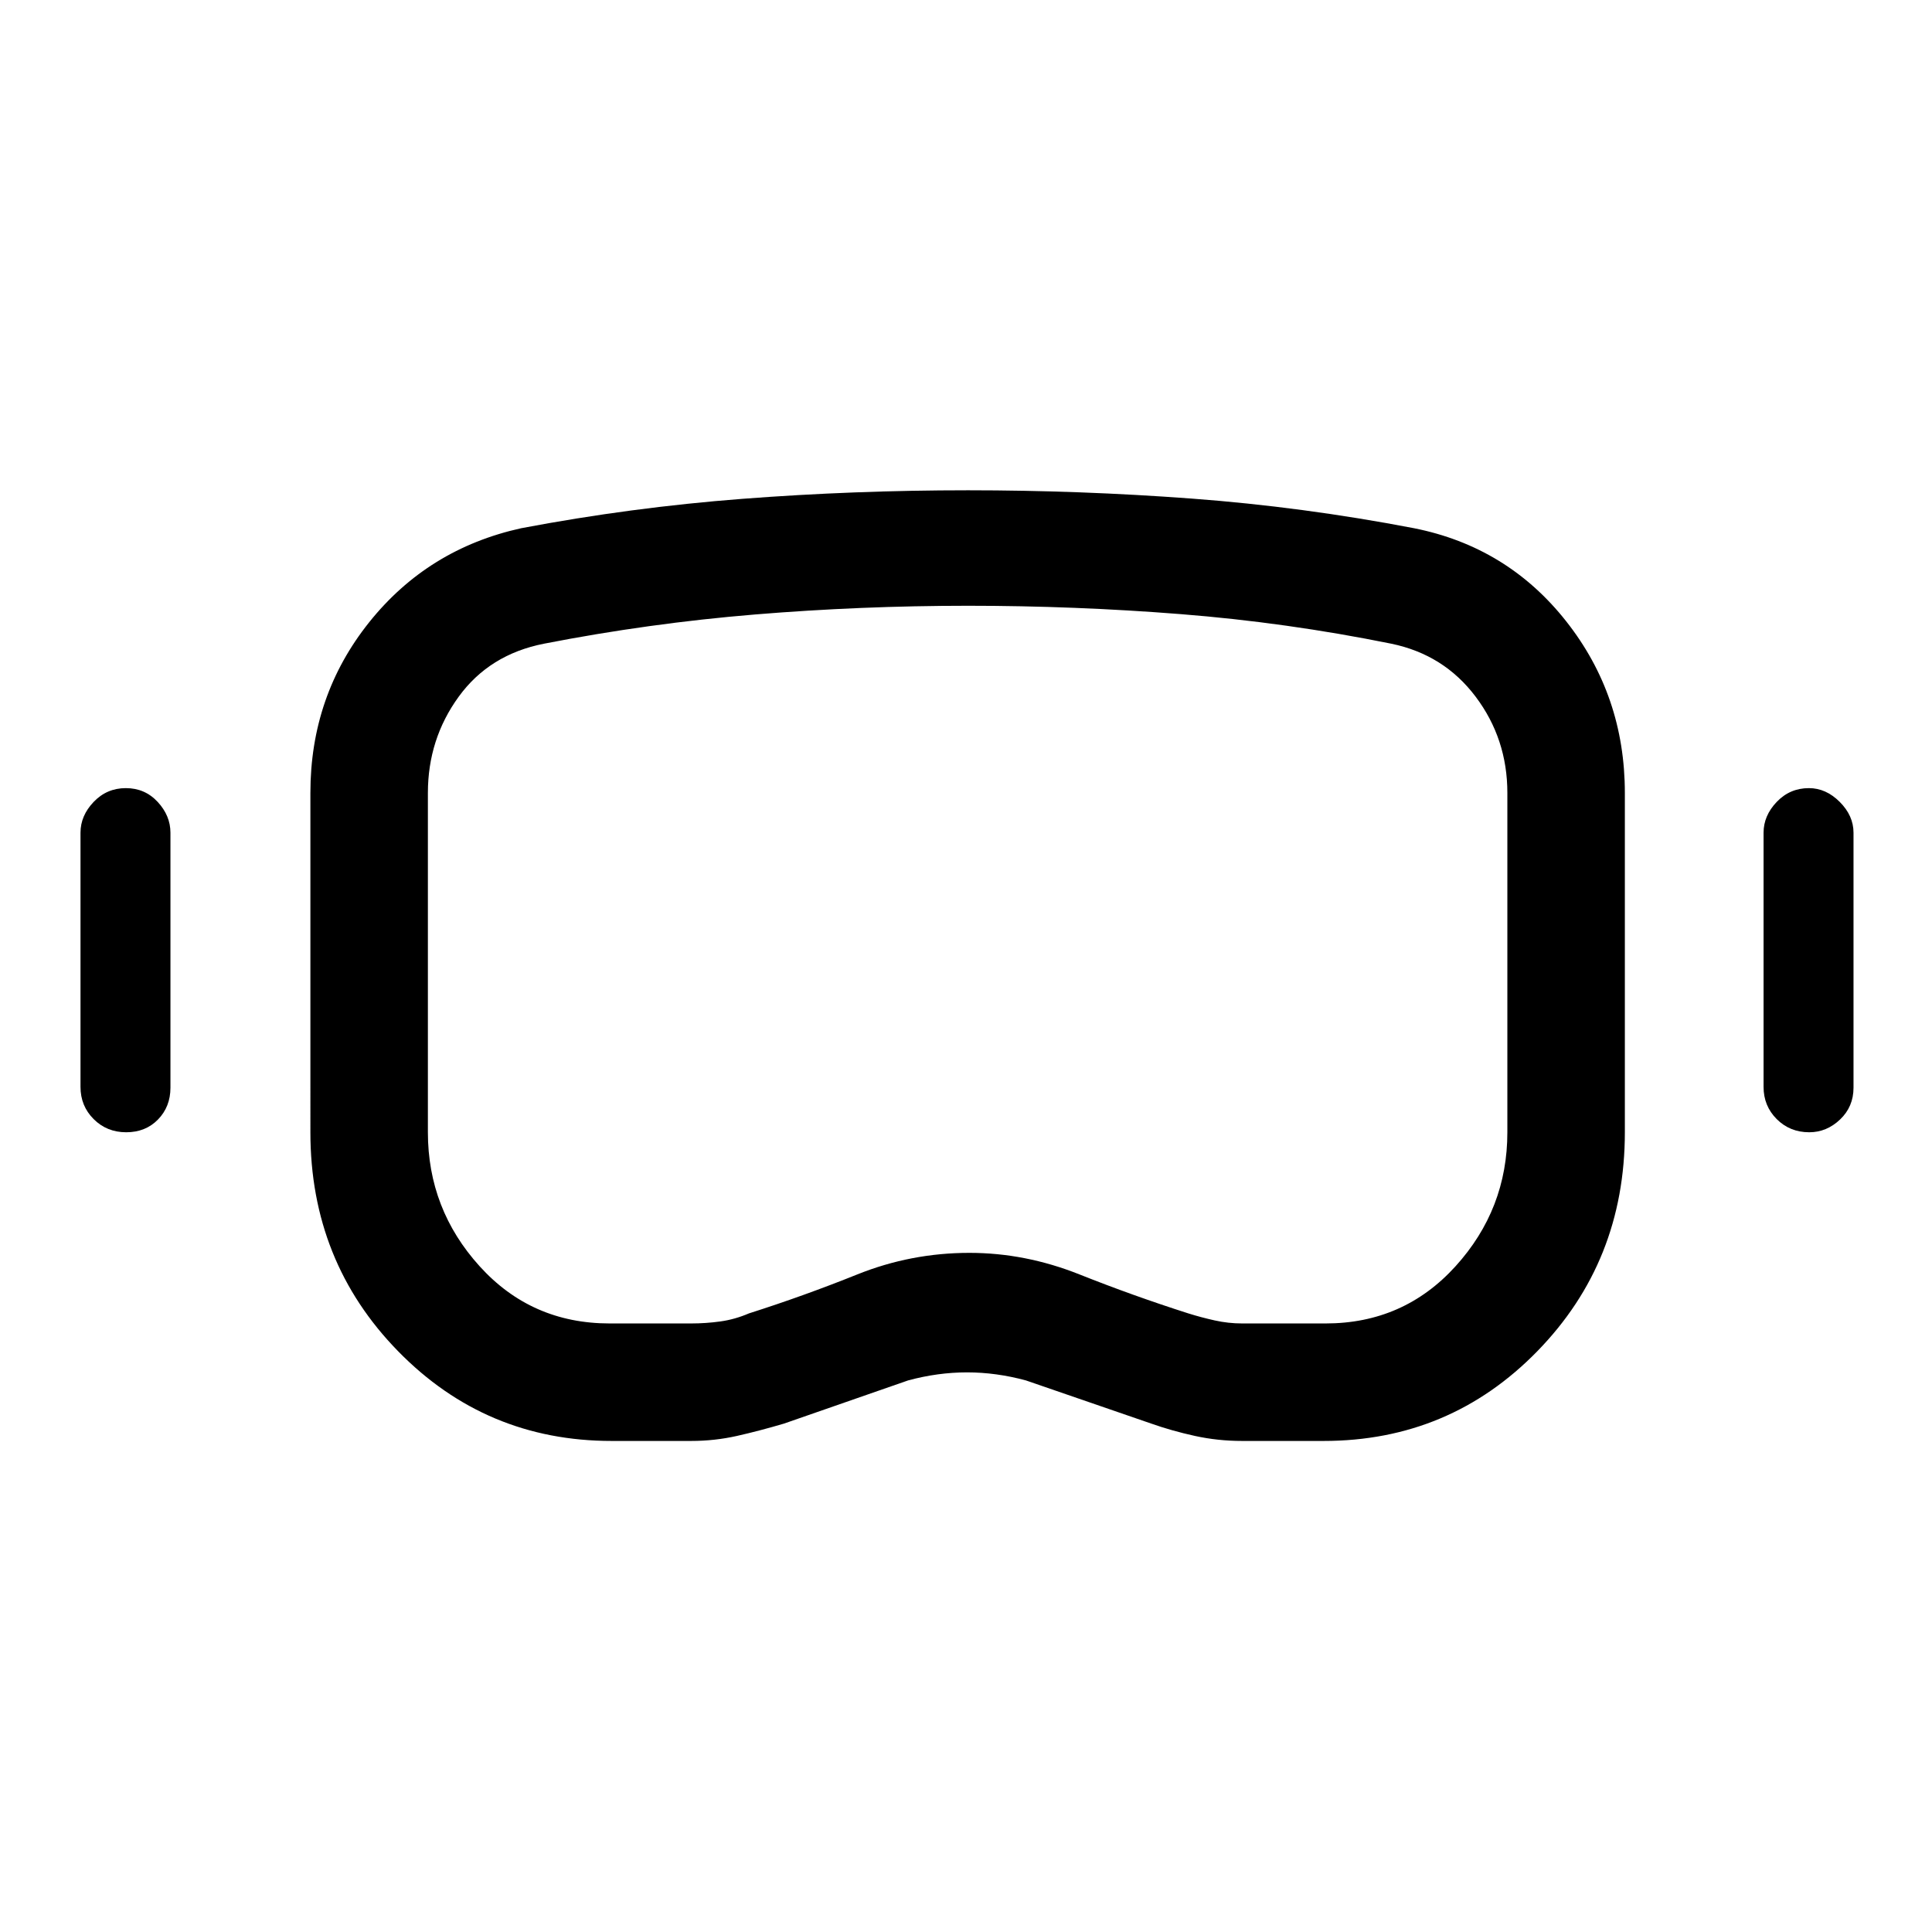 <svg xmlns="http://www.w3.org/2000/svg" height="48" viewBox="0 -960 960 960" width="48"><path d="M303.924-244.001q-62.514 0-106.103-44.577-43.589-44.577-43.589-108.807V-566q0-48.252 29.192-84.779 29.192-36.527 75.577-46.758 54.676-10.365 110.008-14.606 55.331-4.24 112.007-4.24 55.676 0 110.984 4.115 55.307 4.116 110.615 14.731 46.384 9.231 75.576 46.202 29.192 36.972 29.192 85.335v168.615q0 64.23-43.509 108.807-43.51 44.577-106.182 44.577H617.23q-12.102 0-23.512-2.5-11.411-2.5-21.641-6.116l-62.308-21.461q-14.769-4-29.269-4-14.5 0-29.269 4l-61.692 21.461q-12.231 3.616-23.334 6.116-11.102 2.5-22.82 2.5h-39.461Zm-1-58.384h40.461q7.404 0 14.587-1 7.182-1 14.182-4 27.077-8.615 53.798-19.346 26.72-10.731 55.73-10.731 27.779 0 54.613 10.678 26.833 10.678 54.166 19.399 6.385 2 13.135 3.5t13.634 1.5h41.462q38.769 0 64.538-28.397Q749-359.178 749-397.385V-566q0-26.883-15.77-47.826-15.769-20.943-41.923-26.328-51.957-10.529-104.593-14.688Q534.077-659 481-659q-53.237 0-105.833 4.329t-104.859 14.517q-27.154 5.339-42.423 26.392Q212.616-592.71 212.616-566v168.615q0 38.207 25.733 66.603 25.733 28.397 64.575 28.397Zm-240.214-95q-9.632 0-16.17-6.538-6.538-6.539-6.538-16v-126.308q0-8.461 6.538-15.307t16-6.846q9.461 0 15.807 6.846t6.346 15.307v126.692q0 9.462-6.176 15.808t-15.807 6.346Zm836.305 0q-9.631 0-16.17-6.538-6.538-6.539-6.538-16v-126.308q0-8.461 6.538-15.307 6.539-6.846 16-6.846 8.461 0 15.307 6.846 6.847 6.846 6.847 15.307v126.692q0 9.462-6.677 15.808-6.676 6.346-15.307 6.346Zm-417.4-83Z"/></svg>